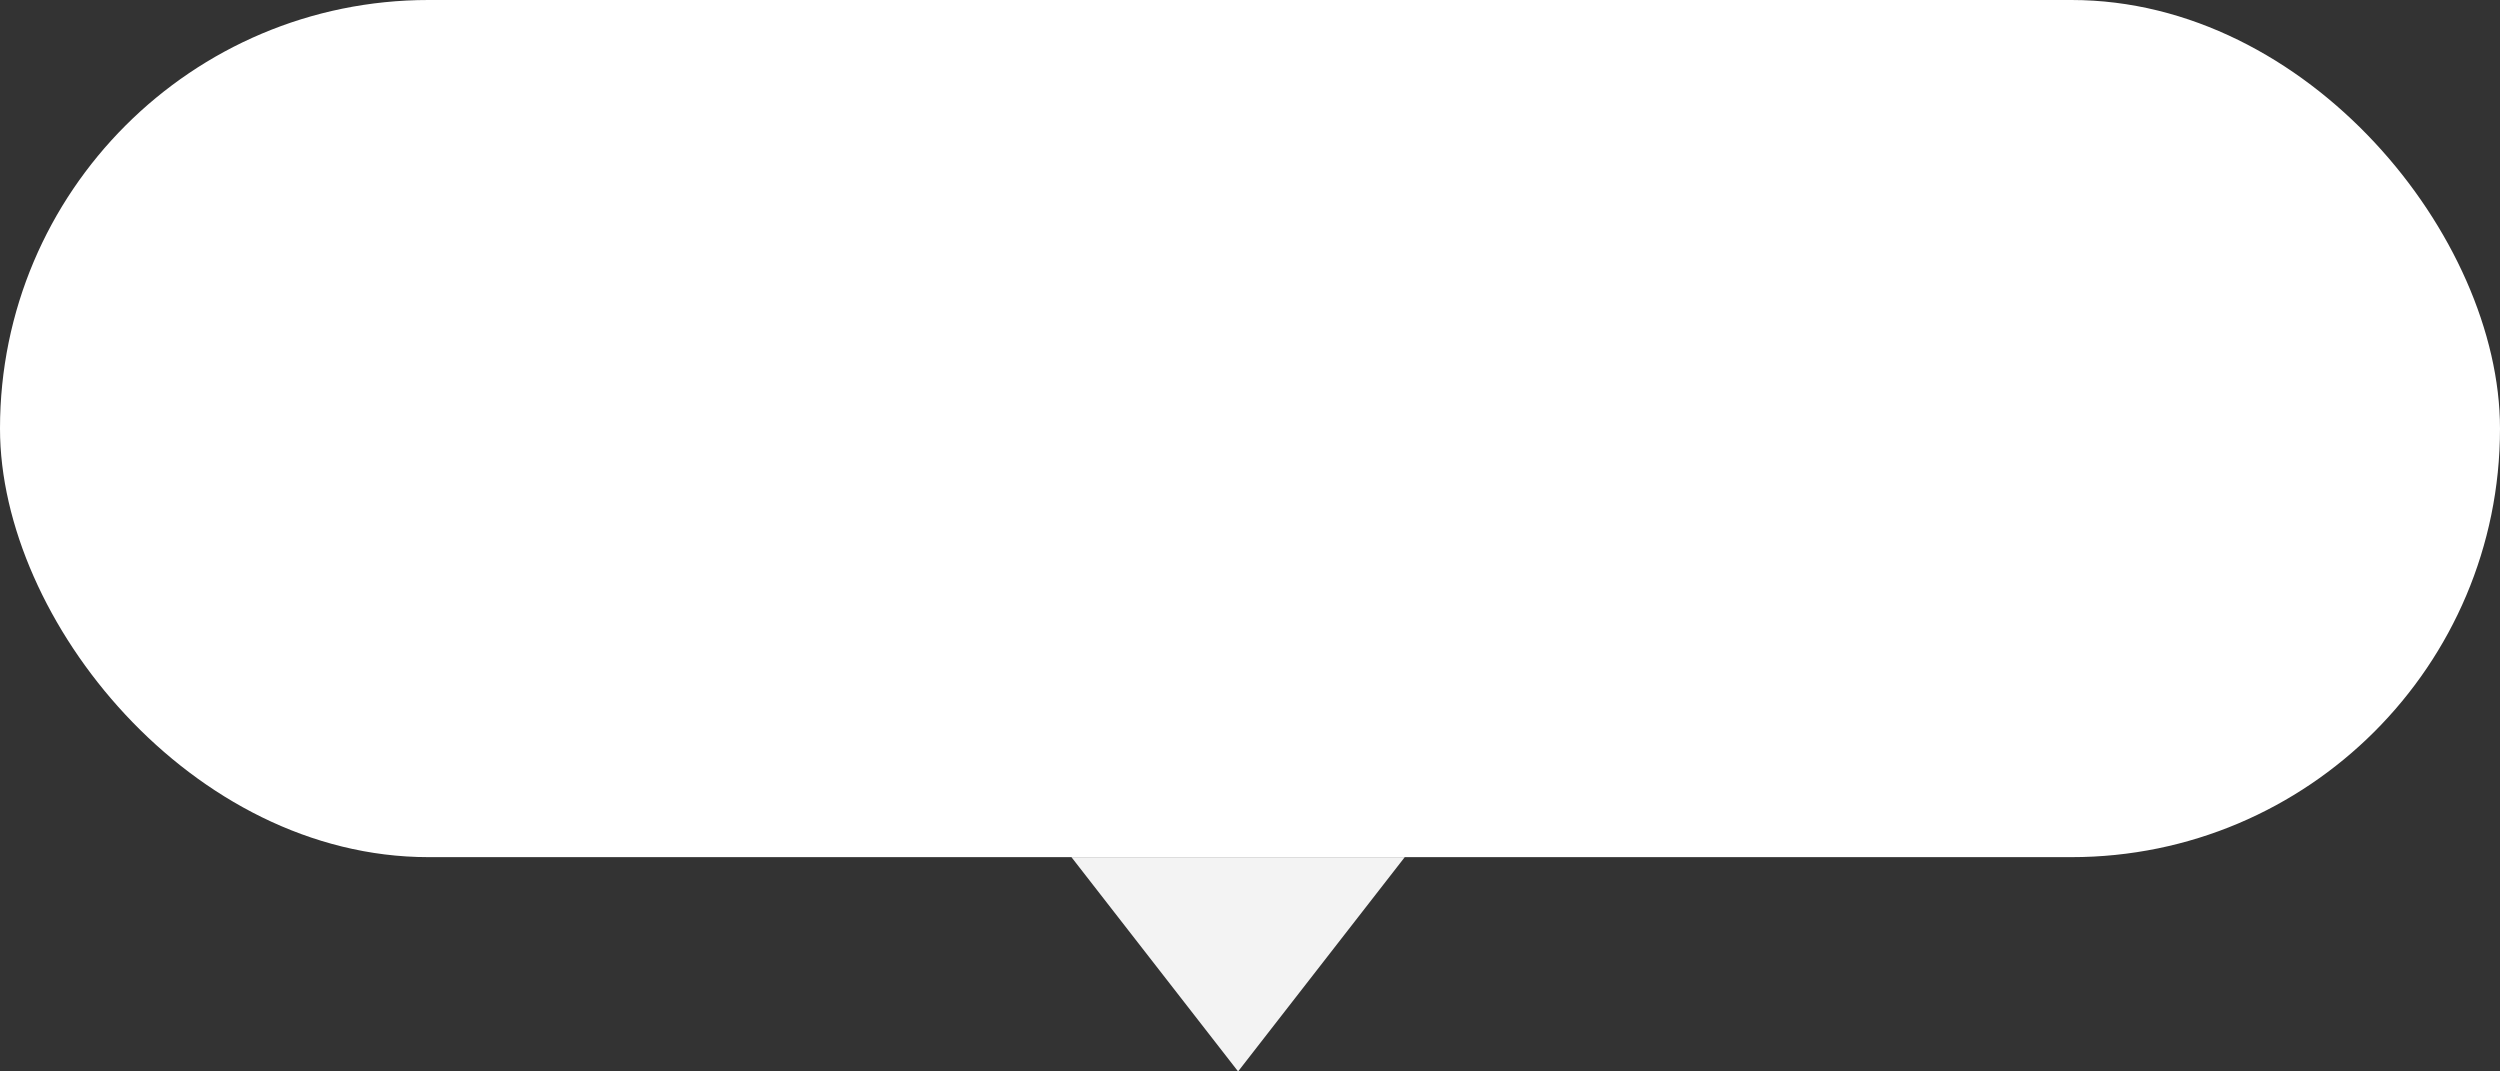 <svg width="105" height="45" viewBox="0 0 105 45" fill="none" xmlns="http://www.w3.org/2000/svg">
    <rect x="0" y="0" width="105" height="45" fill="#333333" stroke="none"/>
    <rect width="105" height="36" rx="18" fill="white" />
    <path d="M59 36H45L52 45L59 36Z" fill="#F3F3F3" />
</svg>
    